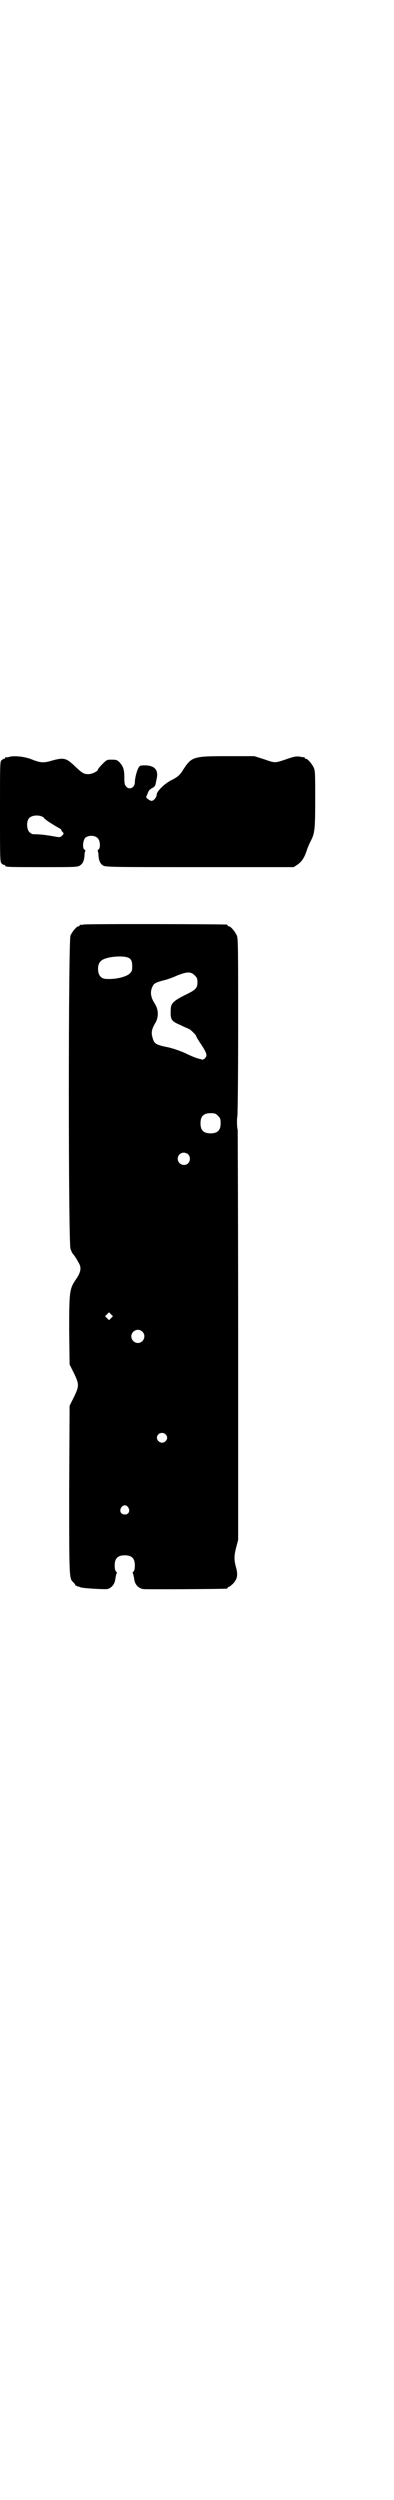 <?xml version="1.0" standalone="no"?>
<!DOCTYPE svg PUBLIC "-//W3C//DTD SVG 20010904//EN"
 "http://www.w3.org/TR/2001/REC-SVG-20010904/DTD/svg10.dtd">
<svg version="1.0" xmlns="http://www.w3.org/2000/svg"
 width="450pt" height="2850pt" viewBox="0 0 450 2850"
 preserveAspectRatio="xMidYMid meet">
<g transform="translate(0,2850) scale(0.5,-0.5)"
fill="#000000" stroke="none">
<path d="M20 3974 c-3 -1 -6 -1 -7 0 0 0 -1 0 -1 -2 0 -1 -1 -2 -3 -2 -1 0 -4
-2 -6 -4 -3 -3 -3 -14 -3 -117 0 -108 0 -115 4 -118 2 -2 4 -3 6 -3 1 0 2 -1
2 -2 0 -3 11 -3 88 -3 71 0 78 0 83 4 6 4 9 10 10 22 0 5 1 10 2 11 0 1 0 2
-2 3 -5 2 -4 21 2 27 7 6 22 6 28 -1 6 -5 7 -22 2 -26 -2 -1 -2 -3 -2 -3 1 -1
2 -6 2 -11 1 -12 4 -18 10 -22 6 -4 17 -4 221 -4 l215 0 9 6 c10 7 16 17 21
33 2 6 6 15 8 19 10 19 11 26 11 96 0 54 0 66 -3 72 -4 9 -14 21 -18 21 -2 0
-3 1 -3 2 0 1 -1 2 -1 2 -1 -1 -6 0 -11 1 -7 1 -13 0 -30 -6 -27 -9 -25 -9
-51 0 l-22 7 -60 0 c-79 0 -83 -1 -102 -30 -7 -12 -12 -17 -28 -25 -14 -7 -32
-24 -33 -32 0 -7 -7 -15 -12 -15 -2 0 -5 2 -8 4 -5 4 -5 4 -1 12 2 7 5 10 10
13 5 2 7 5 8 8 1 3 2 10 3 14 4 19 -4 29 -25 30 -13 0 -13 0 -17 -6 -4 -8 -8
-24 -8 -33 0 -12 -13 -18 -20 -9 -3 3 -4 7 -4 20 0 18 -2 25 -11 35 -5 5 -7 6
-18 6 -11 0 -11 0 -21 -10 -6 -6 -10 -11 -10 -12 0 -4 -13 -11 -22 -11 -11 0
-14 2 -33 20 -18 17 -24 18 -50 11 -19 -6 -27 -5 -45 2 -16 7 -43 10 -54 6z
m80 -138 c1 -2 3 -4 4 -4 2 -3 22 -15 29 -19 4 -2 7 -4 7 -5 0 -1 1 -3 3 -5 3
-3 3 -4 -1 -8 -4 -4 -5 -4 -13 -3 -21 4 -36 6 -53 6 -2 0 -6 2 -9 5 -6 6 -7
24 -1 31 6 8 25 9 34 2z"/>
<path d="M190 3592 c-3 -1 -6 -1 -7 0 0 0 -1 0 -1 -2 0 -1 -1 -2 -3 -2 -4 0
-14 -12 -18 -21 -5 -12 -5 -699 0 -714 2 -6 4 -10 5 -11 1 -1 8 -10 13 -20 8
-12 6 -23 -7 -41 -13 -20 -14 -26 -14 -114 l1 -78 10 -20 c12 -25 12 -29 0
-54 l-10 -20 -1 -192 c0 -207 0 -202 10 -211 2 -2 4 -5 4 -6 1 -1 3 -2 5 -3 2
0 5 -1 7 -2 3 -2 53 -5 61 -4 9 2 16 10 18 20 2 13 3 15 4 17 0 0 0 2 -2 3 -2
2 -3 7 -3 14 0 16 7 23 23 23 16 0 23 -7 23 -23 0 -7 -1 -12 -3 -14 -2 -1 -2
-3 -2 -3 1 -2 2 -4 4 -17 2 -10 9 -18 20 -20 6 -1 185 0 191 1 1 0 2 1 2 2 0
1 1 2 3 2 1 0 6 4 10 8 9 10 11 19 6 37 -5 18 -4 28 1 47 l4 15 0 467 c0 257
-1 468 -1 469 -2 2 -2 27 -1 28 1 1 2 92 2 204 0 181 0 203 -3 210 -4 9 -14
21 -18 21 -2 0 -3 1 -3 2 0 1 -1 2 -2 2 -6 1 -324 2 -328 0z m104 -76 c6 -3 8
-8 8 -20 0 -9 -1 -11 -6 -16 -8 -7 -30 -13 -52 -12 -13 0 -20 8 -20 23 0 13 5
20 18 24 16 5 43 6 52 1z m151 -40 c5 -5 6 -7 6 -16 0 -13 -4 -17 -29 -29 -26
-13 -32 -19 -32 -33 -1 -23 1 -26 22 -35 8 -4 17 -8 20 -9 5 -3 16 -14 16 -16
0 -1 5 -10 12 -20 13 -20 14 -25 8 -31 -3 -2 -5 -4 -5 -3 0 0 -4 1 -8 2 -5 1
-18 6 -30 12 -13 6 -28 11 -40 14 -30 6 -33 8 -37 24 -3 10 -1 19 7 32 8 14 7
30 -1 43 -10 15 -12 28 -5 41 3 6 7 8 25 13 6 1 20 6 31 11 23 9 31 9 40 0z
m53 -320 c5 -5 6 -7 6 -17 0 -16 -7 -23 -23 -23 -16 0 -23 7 -23 23 0 16 7 23
23 23 10 0 12 -1 17 -6z m-68 -88 c5 -5 5 -15 0 -20 -9 -9 -24 -2 -24 10 0 8
6 14 14 14 3 0 8 -2 10 -4z m-176 -373 l-5 -5 -4 4 -5 5 4 4 5 5 4 -4 5 -5 -4
-4z m71 -31 c10 -9 3 -26 -10 -26 -8 0 -15 7 -15 15 0 13 16 20 25 11z m53
-234 c5 -5 5 -11 0 -16 -10 -10 -27 5 -16 16 4 4 12 4 16 0z m-85 -167 c5 -8
1 -16 -8 -16 -9 0 -13 8 -8 16 2 3 5 5 8 5 3 0 6 -2 8 -5z"/>
</g>
</svg>
